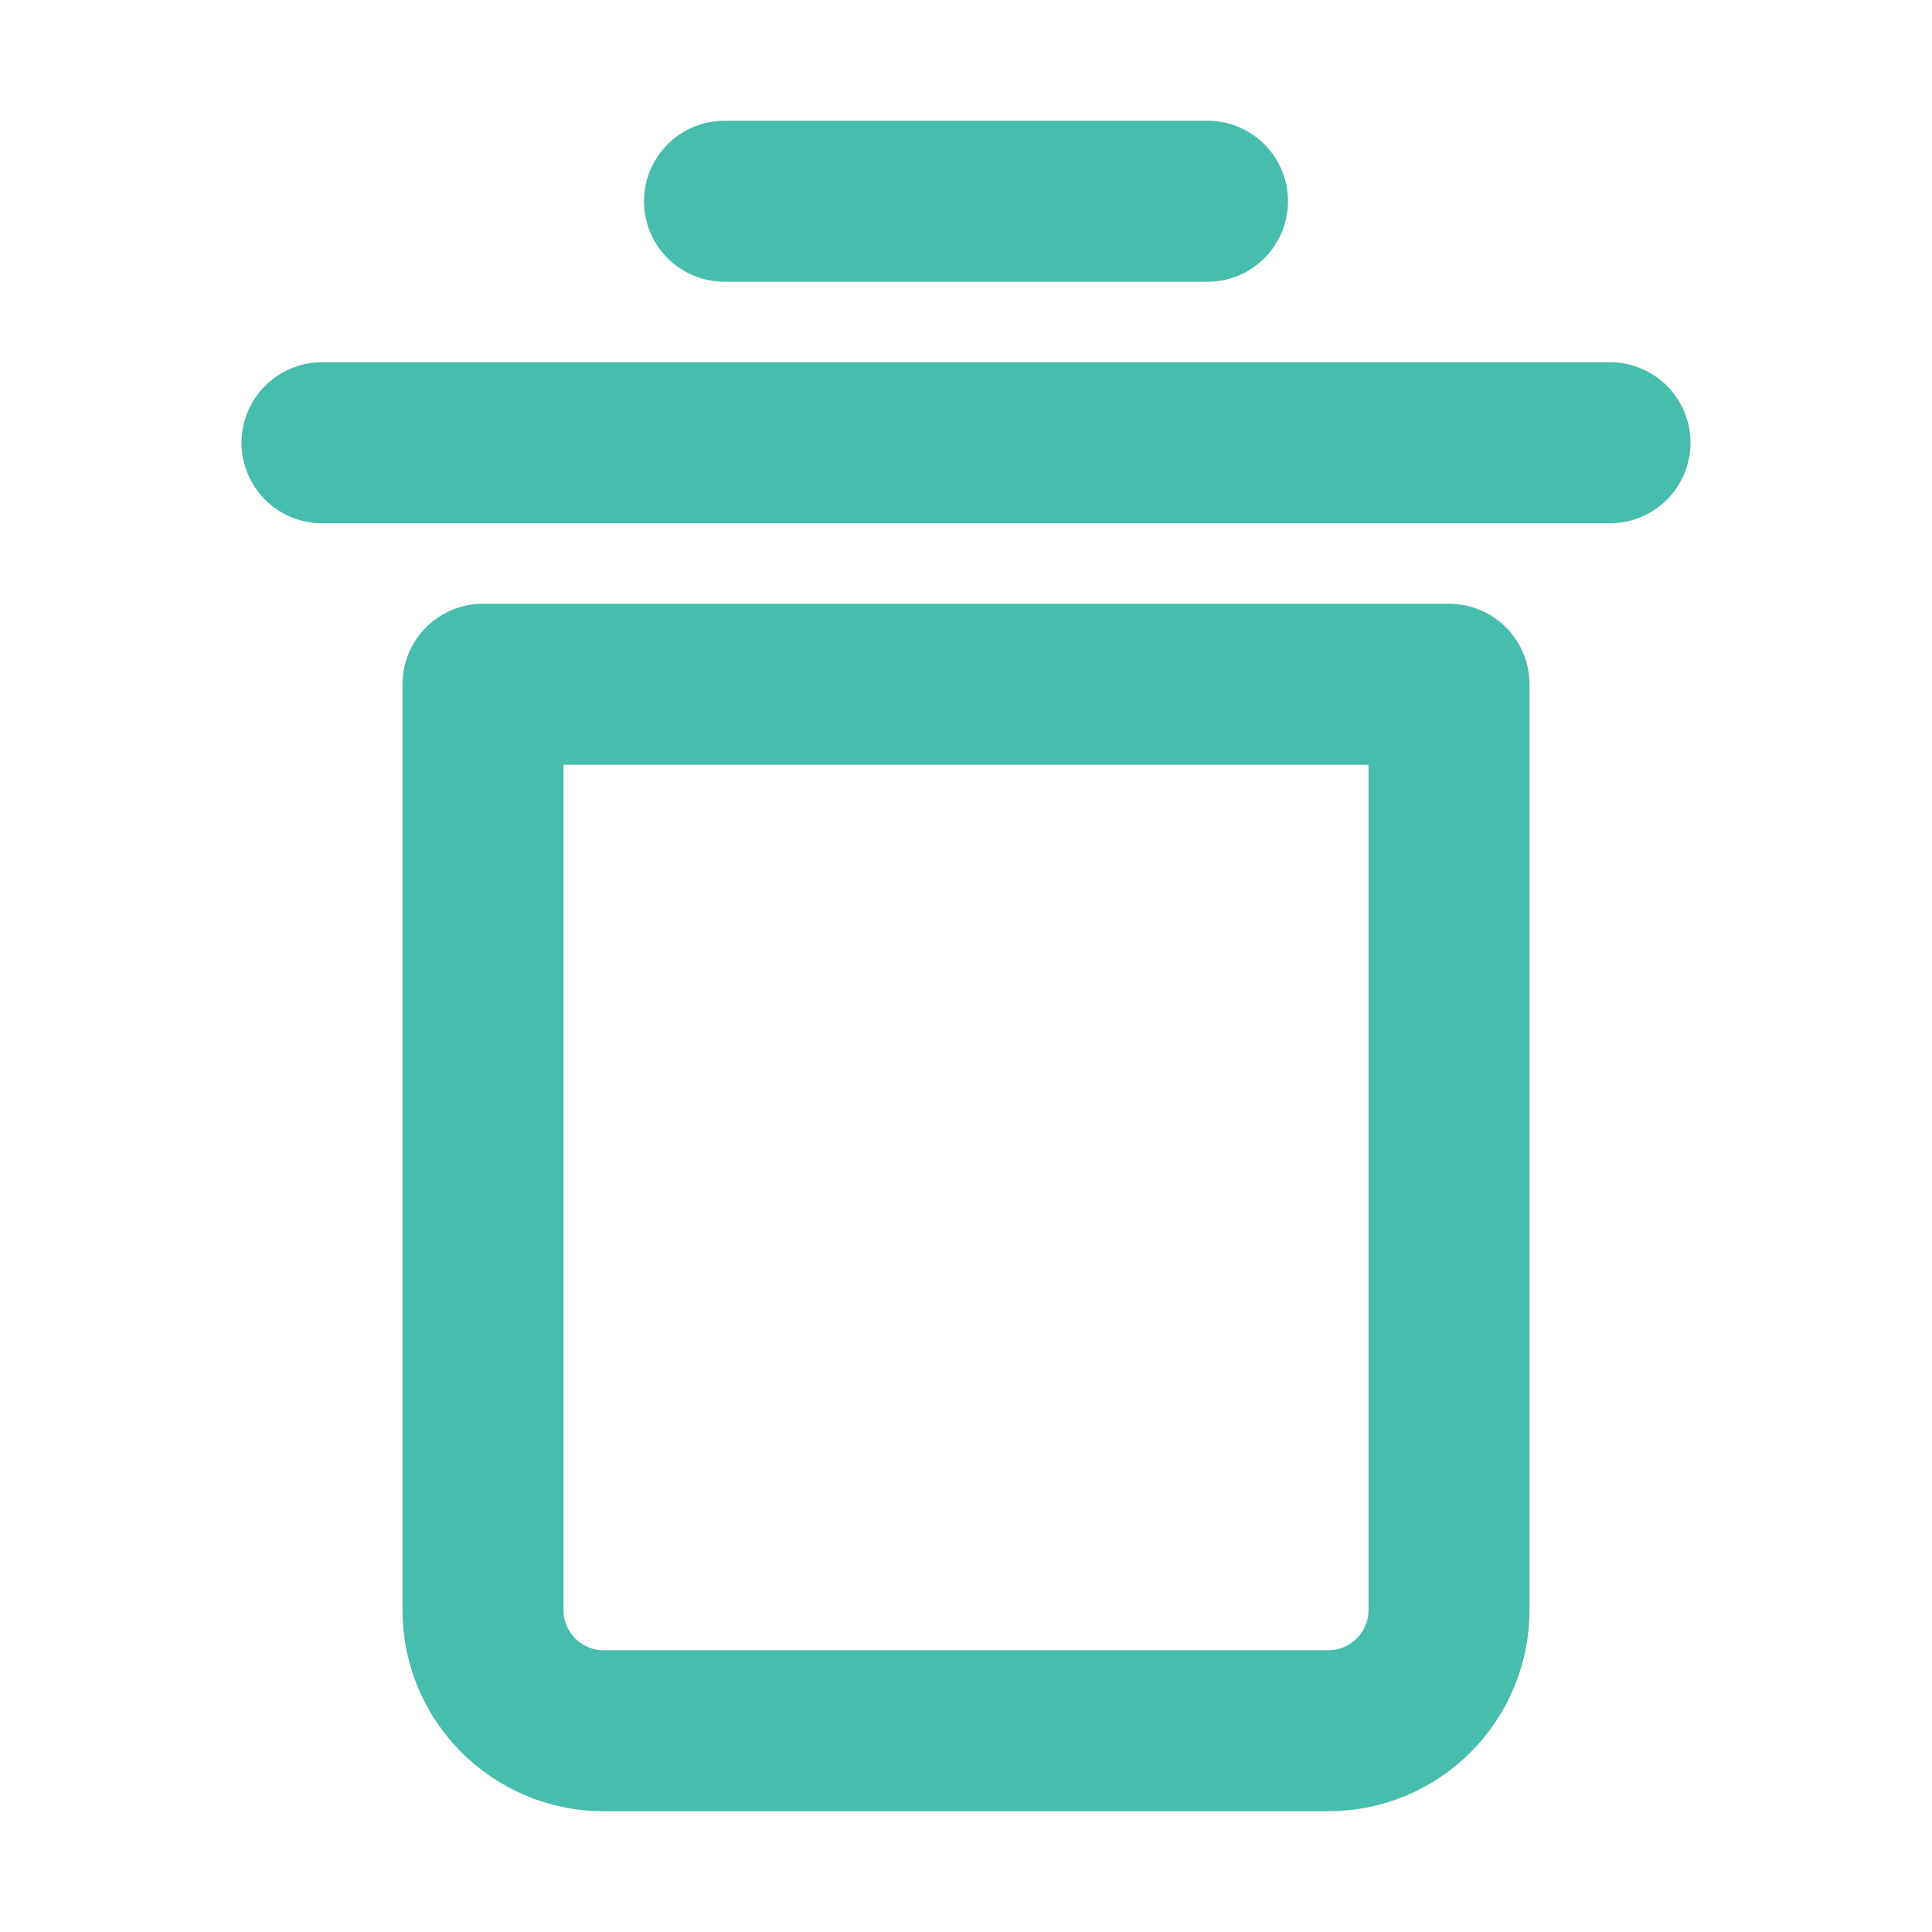 <?xml version="1.0" encoding="UTF-8"?><svg width="24" height="24" viewBox="0 0 48 48" fill="none" xmlns="http://www.w3.org/2000/svg"><path d="M8 11L40 11" stroke="#47bdad" stroke-width="4" stroke-linecap="round" stroke-linejoin="round"/><path d="M18 5L30 5" stroke="#47bdad" stroke-width="4" stroke-linecap="round" stroke-linejoin="round"/><path d="M12 17H36V40C36 41.657 34.657 43 33 43H15C13.343 43 12 41.657 12 40V17Z" fill="none" stroke="#47bdad" stroke-width="4" stroke-linejoin="round"/></svg>